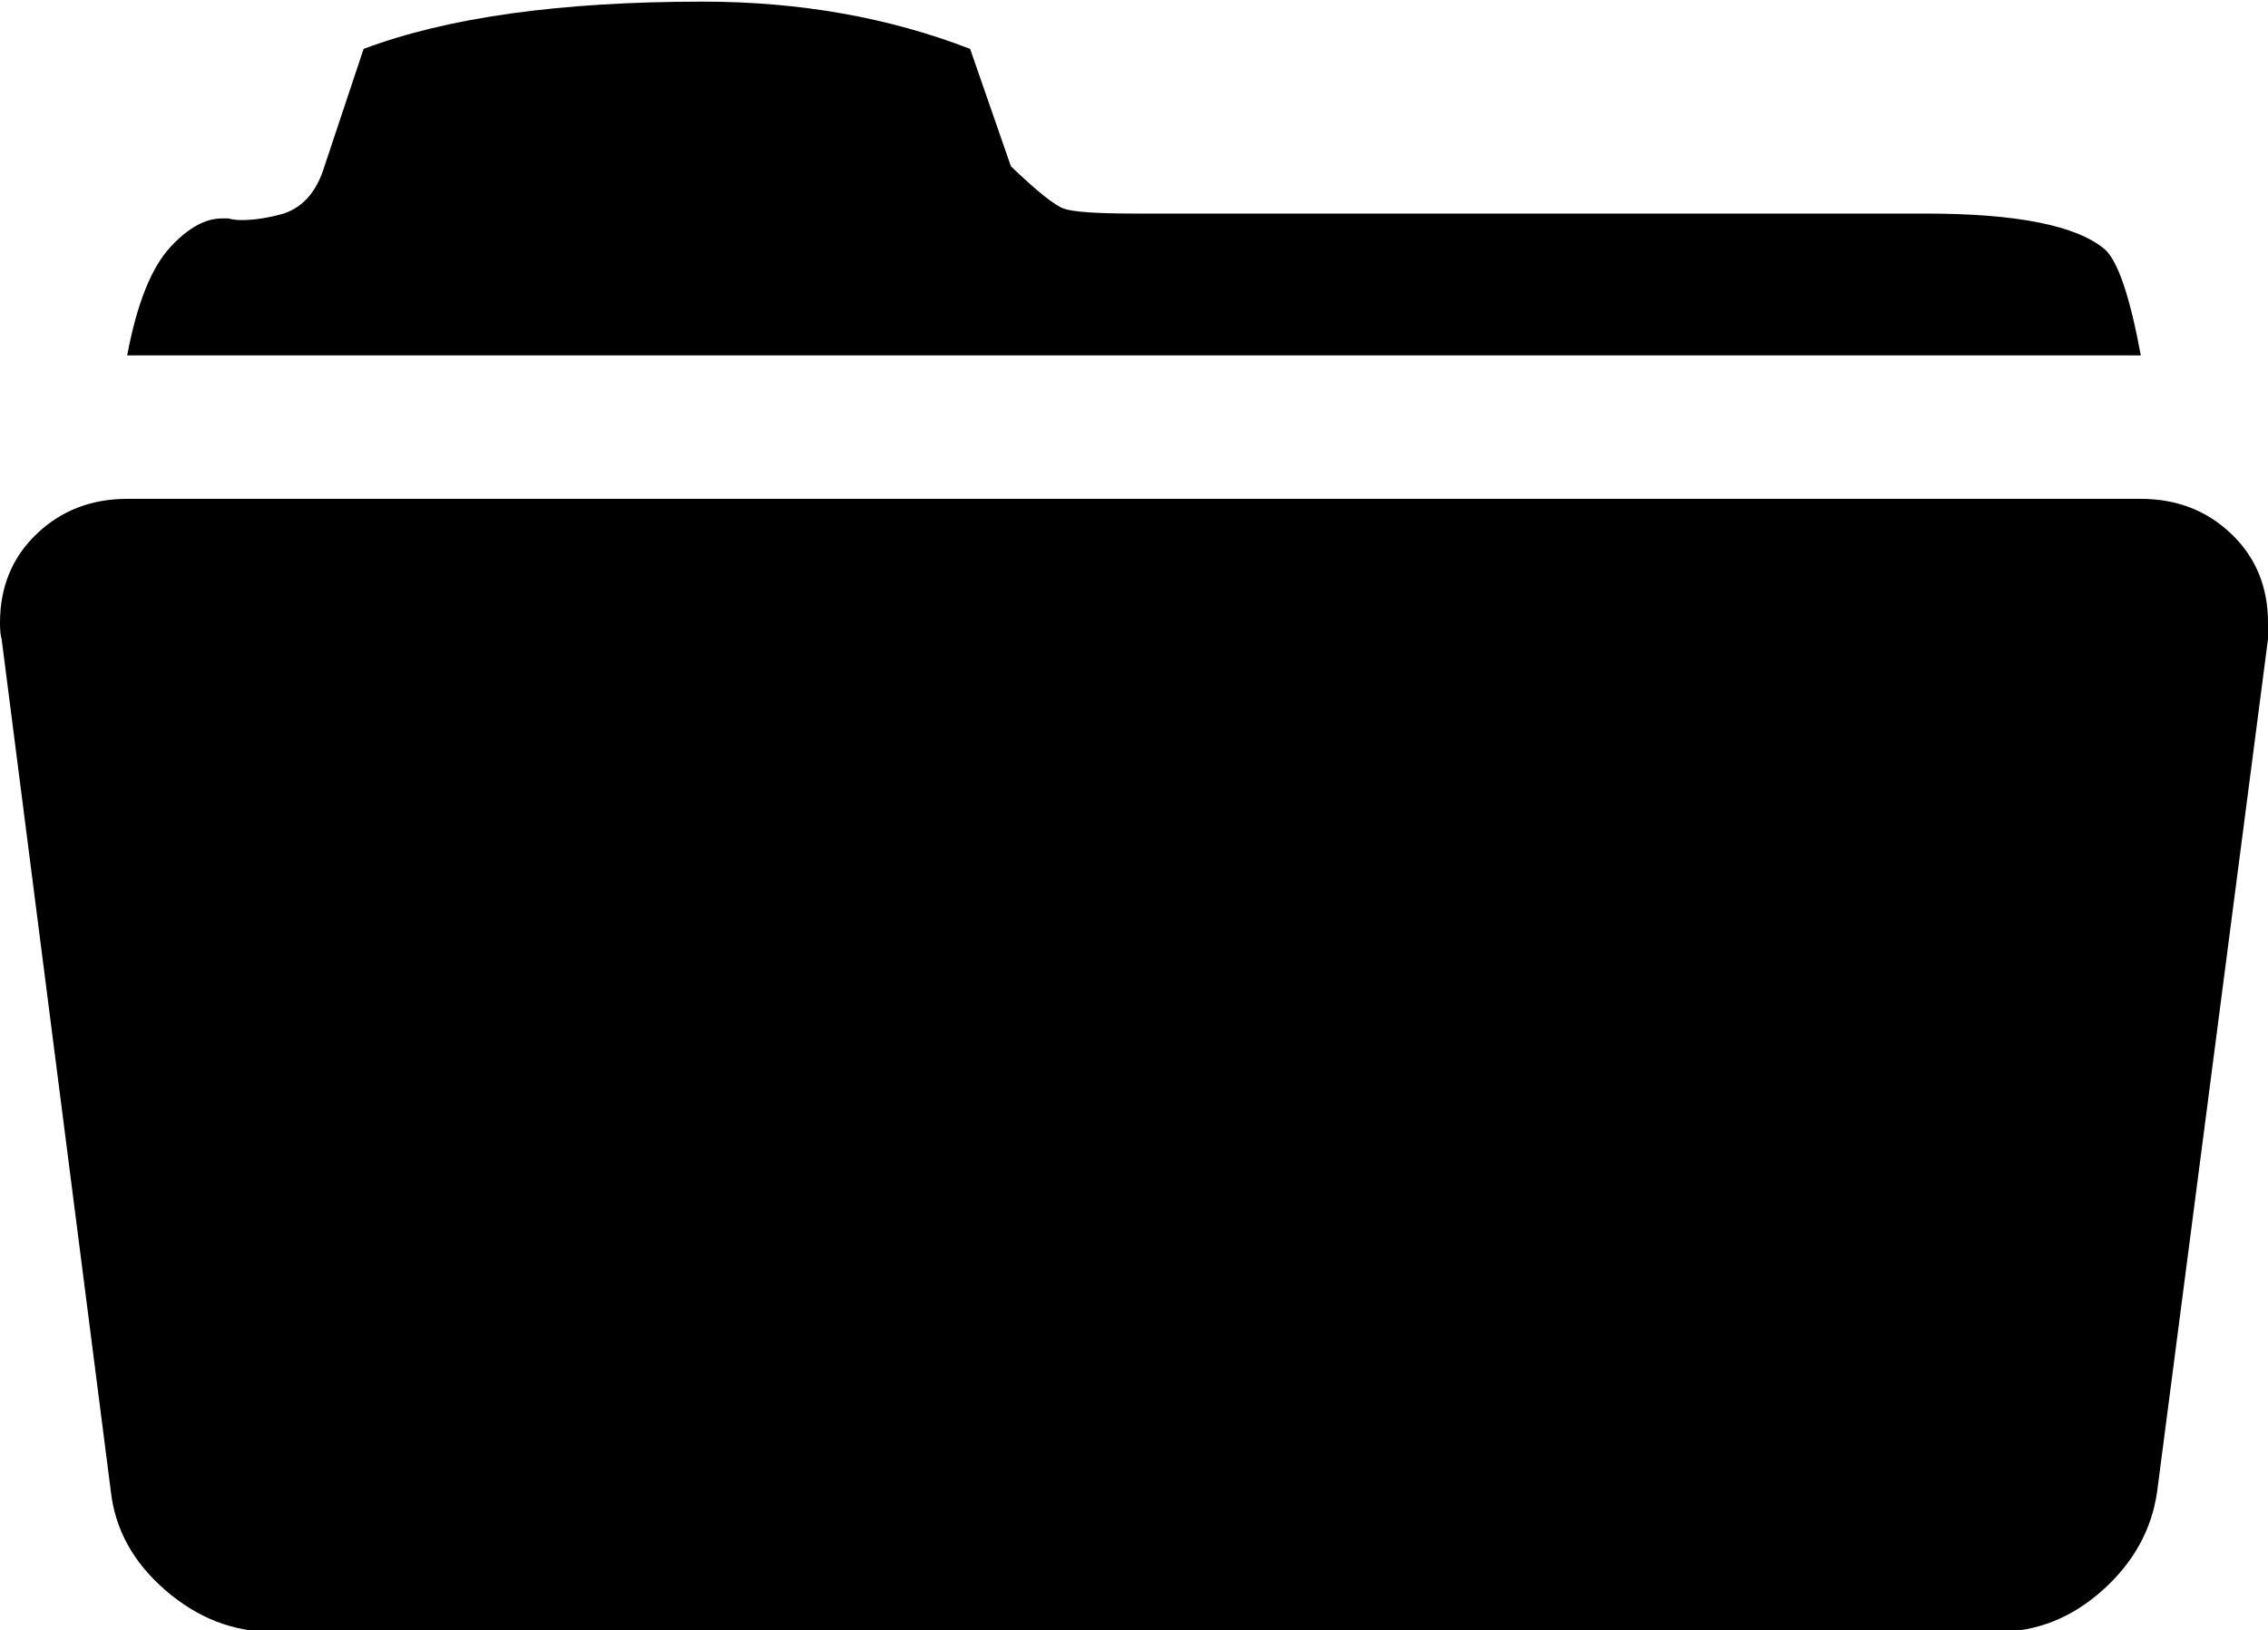 <svg xmlns="http://www.w3.org/2000/svg" xmlns:xlink="http://www.w3.org/1999/xlink" width="1391" height="1000" viewBox="0 0 1391 1000"><path fill="currentColor" d="M1313 218H78q9-48 27-67q16-17 31-17h4q4 1 8 1q12 0 26-4q18-6 25-29l24-72Q300 1 431 1q89 0 164 29l25 72q24 23 32.5 26t43.5 3h485q84 0 110 22q12 11 22 65m78 164v10l-68 523q-5 35-33.5 60.5T1225 1001H167q-36 0-65.5-25.5T68 915L1 392q-1-3-1-10q0-33 22.5-54.5T78 306h1235q33 0 55.5 21.5T1391 382"/></svg>